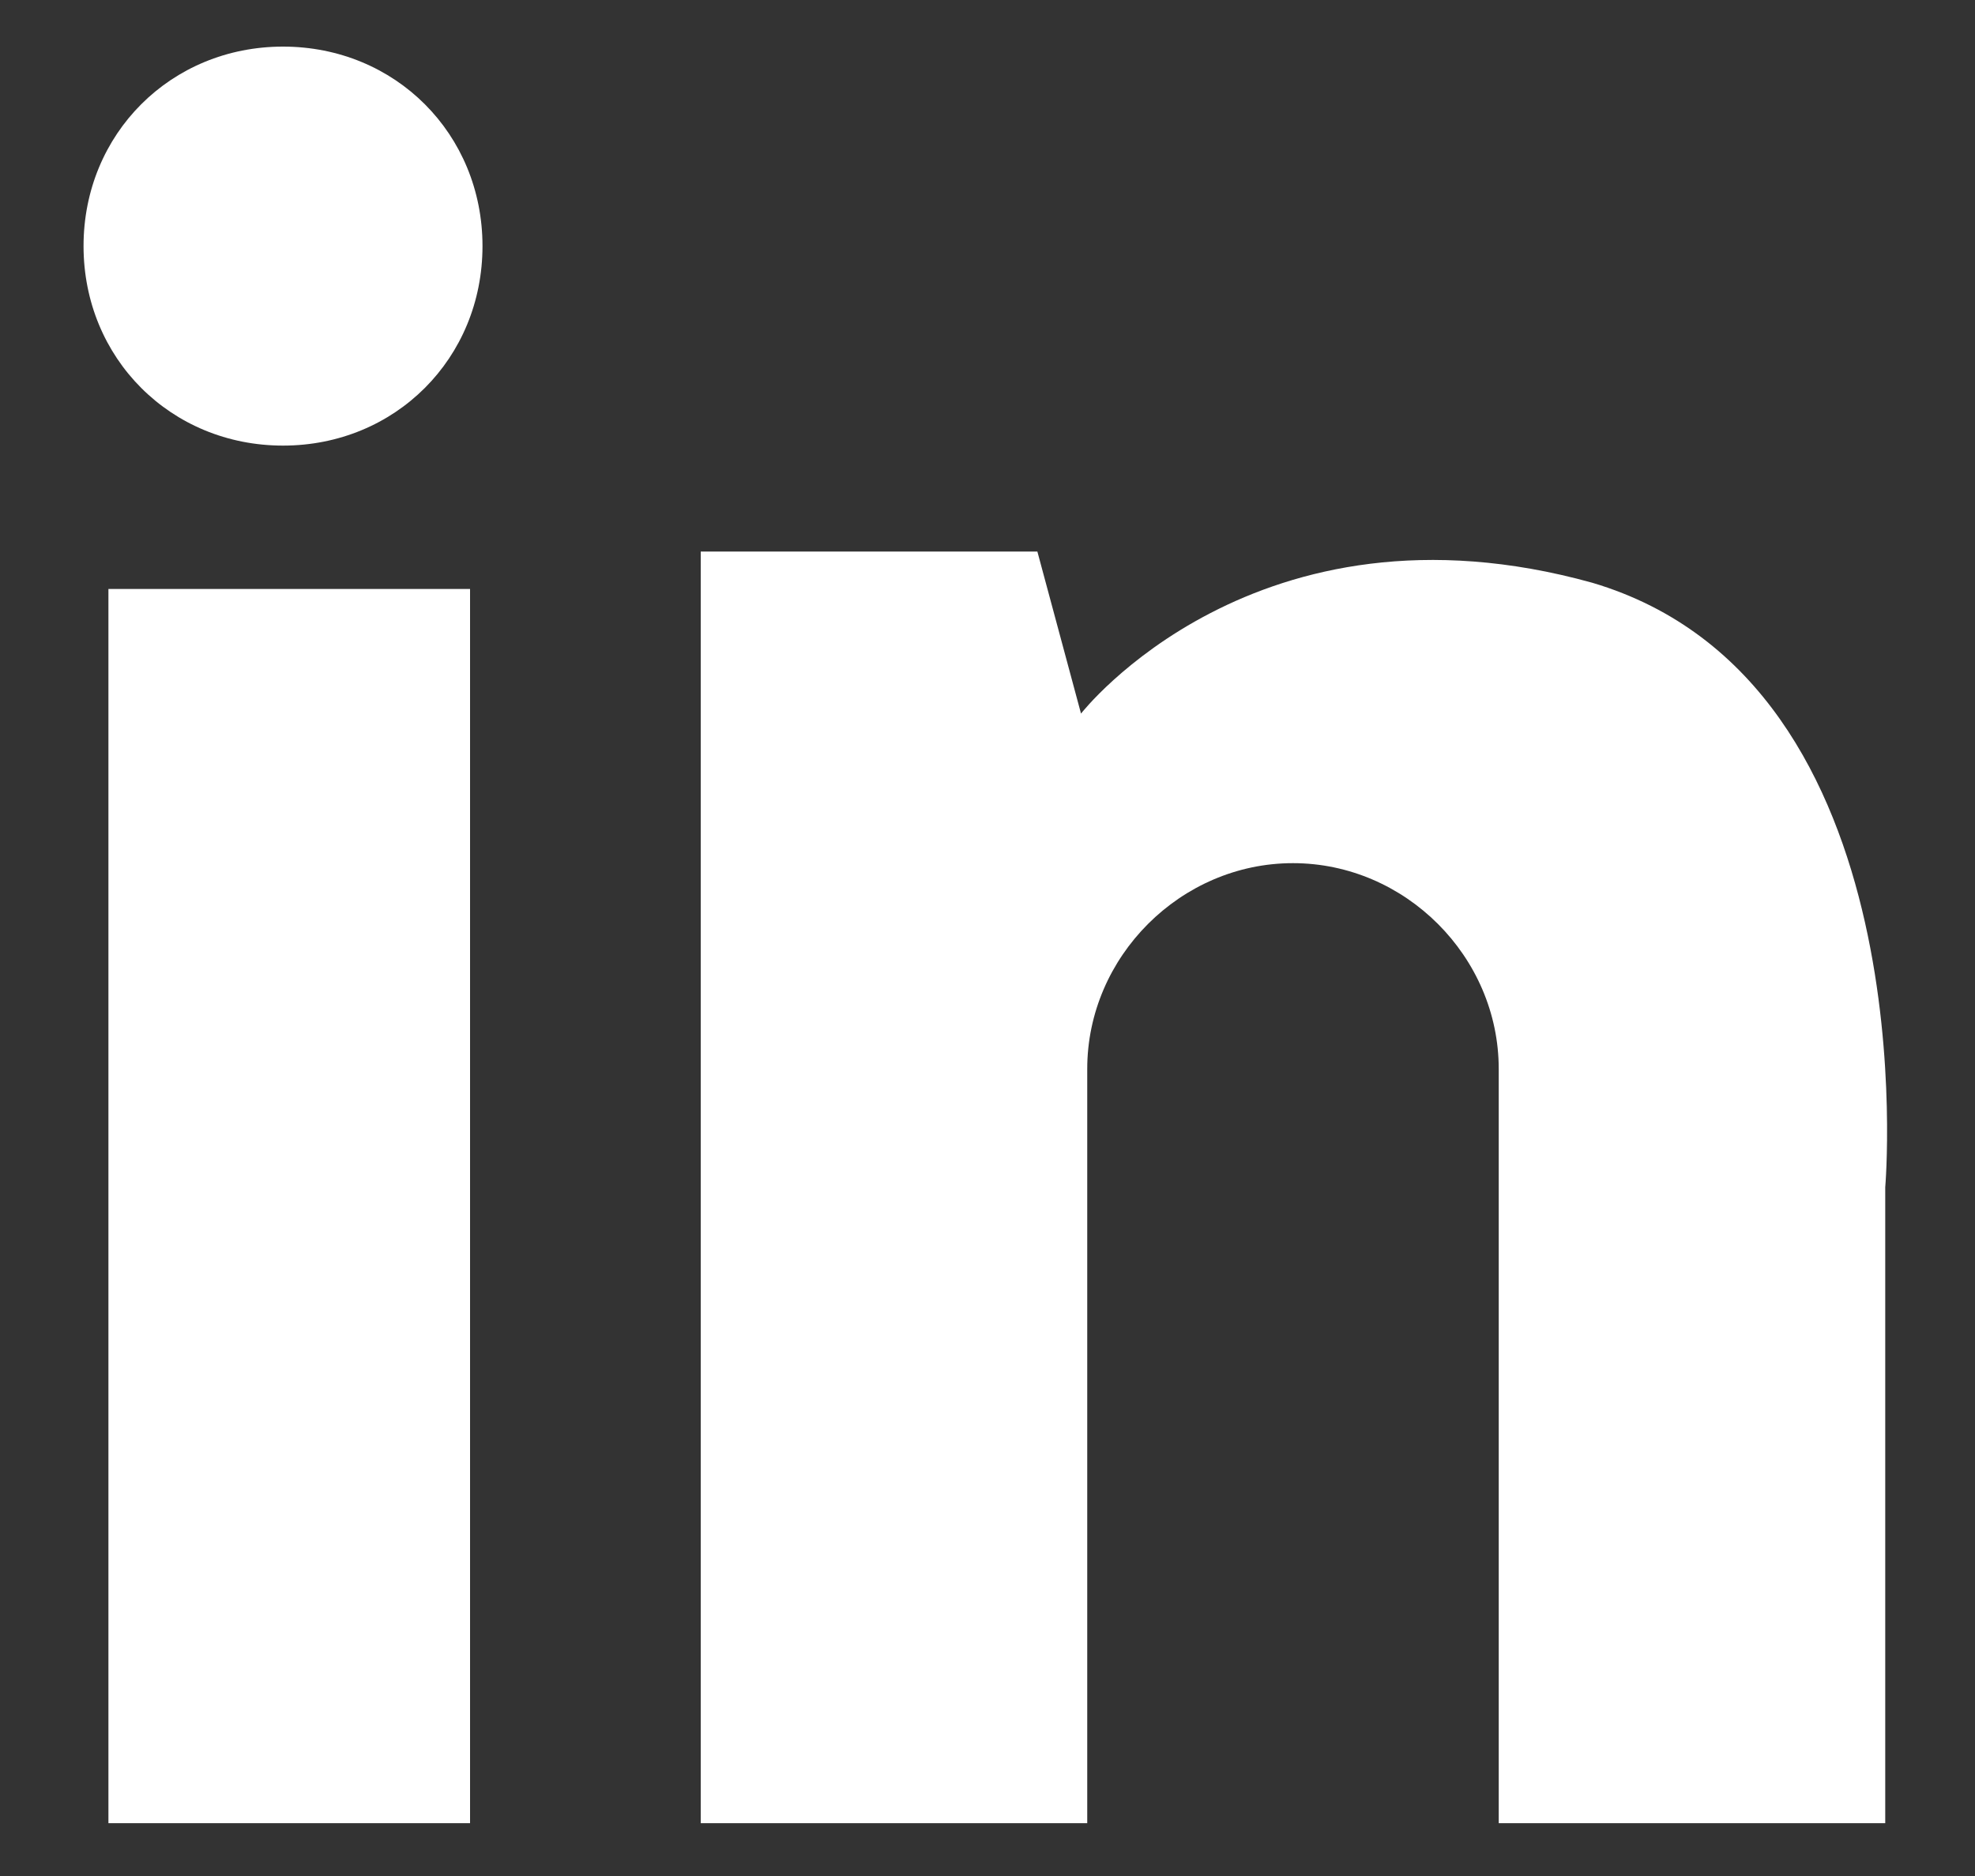 <svg width="20" height="19" viewBox="0 0 20 19" fill="none" xmlns="http://www.w3.org/2000/svg">
<rect x="0" y="0" width="20" height="19" fill="#333333" stroke="none"/>
<path d="M4.76 5.965H1.098V18.465H4.76V5.965Z" fill="white"/>
<path fill-rule="evenodd" clip-rule="evenodd" d="M2.866 0.472C1.73 0.472 0.846 1.356 0.846 2.492C0.846 3.629 1.73 4.513 2.866 4.513C4.003 4.513 4.886 3.629 4.886 2.492C4.886 1.356 4.003 0.472 2.866 0.472Z" fill="white"/>
<path fill-rule="evenodd" clip-rule="evenodd" d="M16.124 5.902C12.715 4.955 10.947 7.227 10.947 7.227L10.505 5.586H7.096V18.465H11.01V12.025V10.826C11.01 9.689 11.957 8.742 13.093 8.742C14.23 8.742 15.177 9.689 15.177 10.826V12.025V18.465H19.091V12.025C19.091 12.025 19.533 6.912 16.124 5.902Z" fill="white"/>
</svg>
